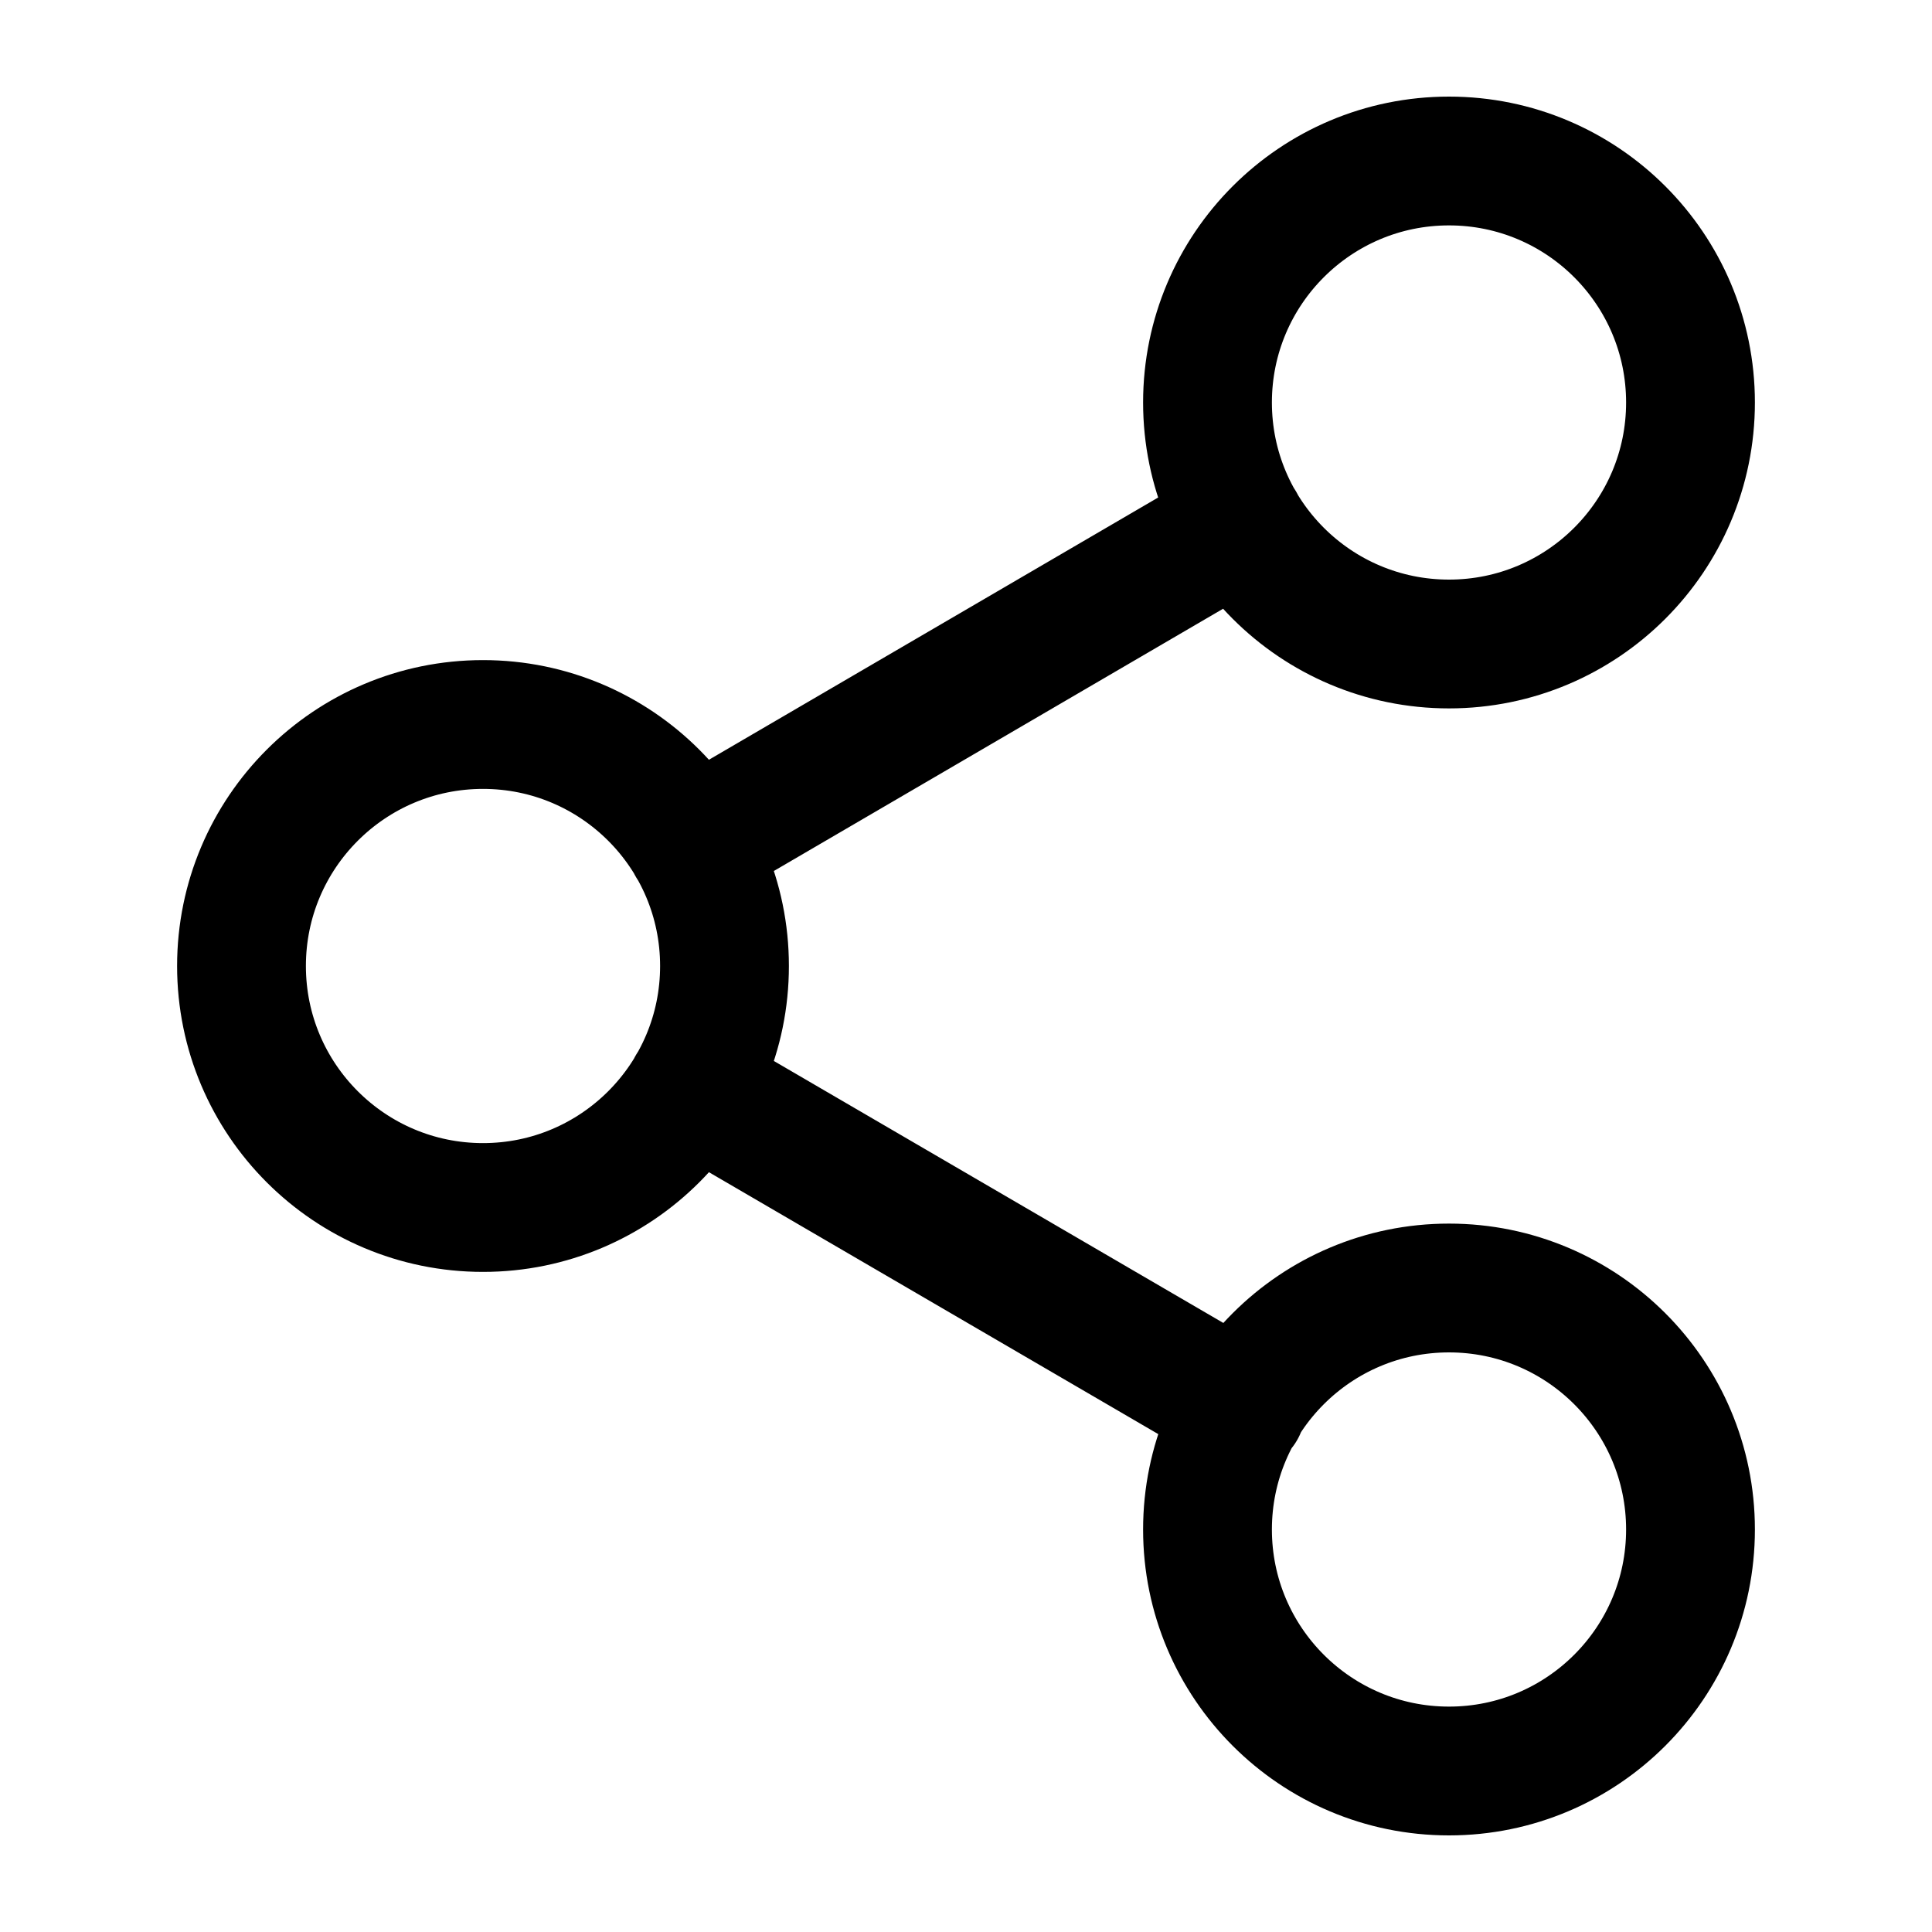 <svg width="30" height="30" viewBox="0 0 30 30" fill="none" xmlns="http://www.w3.org/2000/svg">
<path d="M10.738 16.887L19.275 21.863M19.262 8.137L10.738 13.113M26.25 6.25C26.25 8.321 24.571 10 22.5 10C20.429 10 18.75 8.321 18.75 6.25C18.75 4.179 20.429 2.5 22.5 2.5C24.571 2.5 26.25 4.179 26.25 6.25ZM11.25 15C11.25 17.071 9.571 18.75 7.5 18.75C5.429 18.75 3.75 17.071 3.75 15C3.75 12.929 5.429 11.25 7.5 11.25C9.571 11.25 11.25 12.929 11.25 15ZM26.25 23.75C26.25 25.821 24.571 27.5 22.5 27.5C20.429 27.5 18.75 25.821 18.75 23.75C18.75 21.679 20.429 20 22.5 20C24.571 20 26.25 21.679 26.25 23.75Z" stroke="black" stroke-width="2" stroke-linecap="round" stroke-linejoin="round"/>
</svg>
